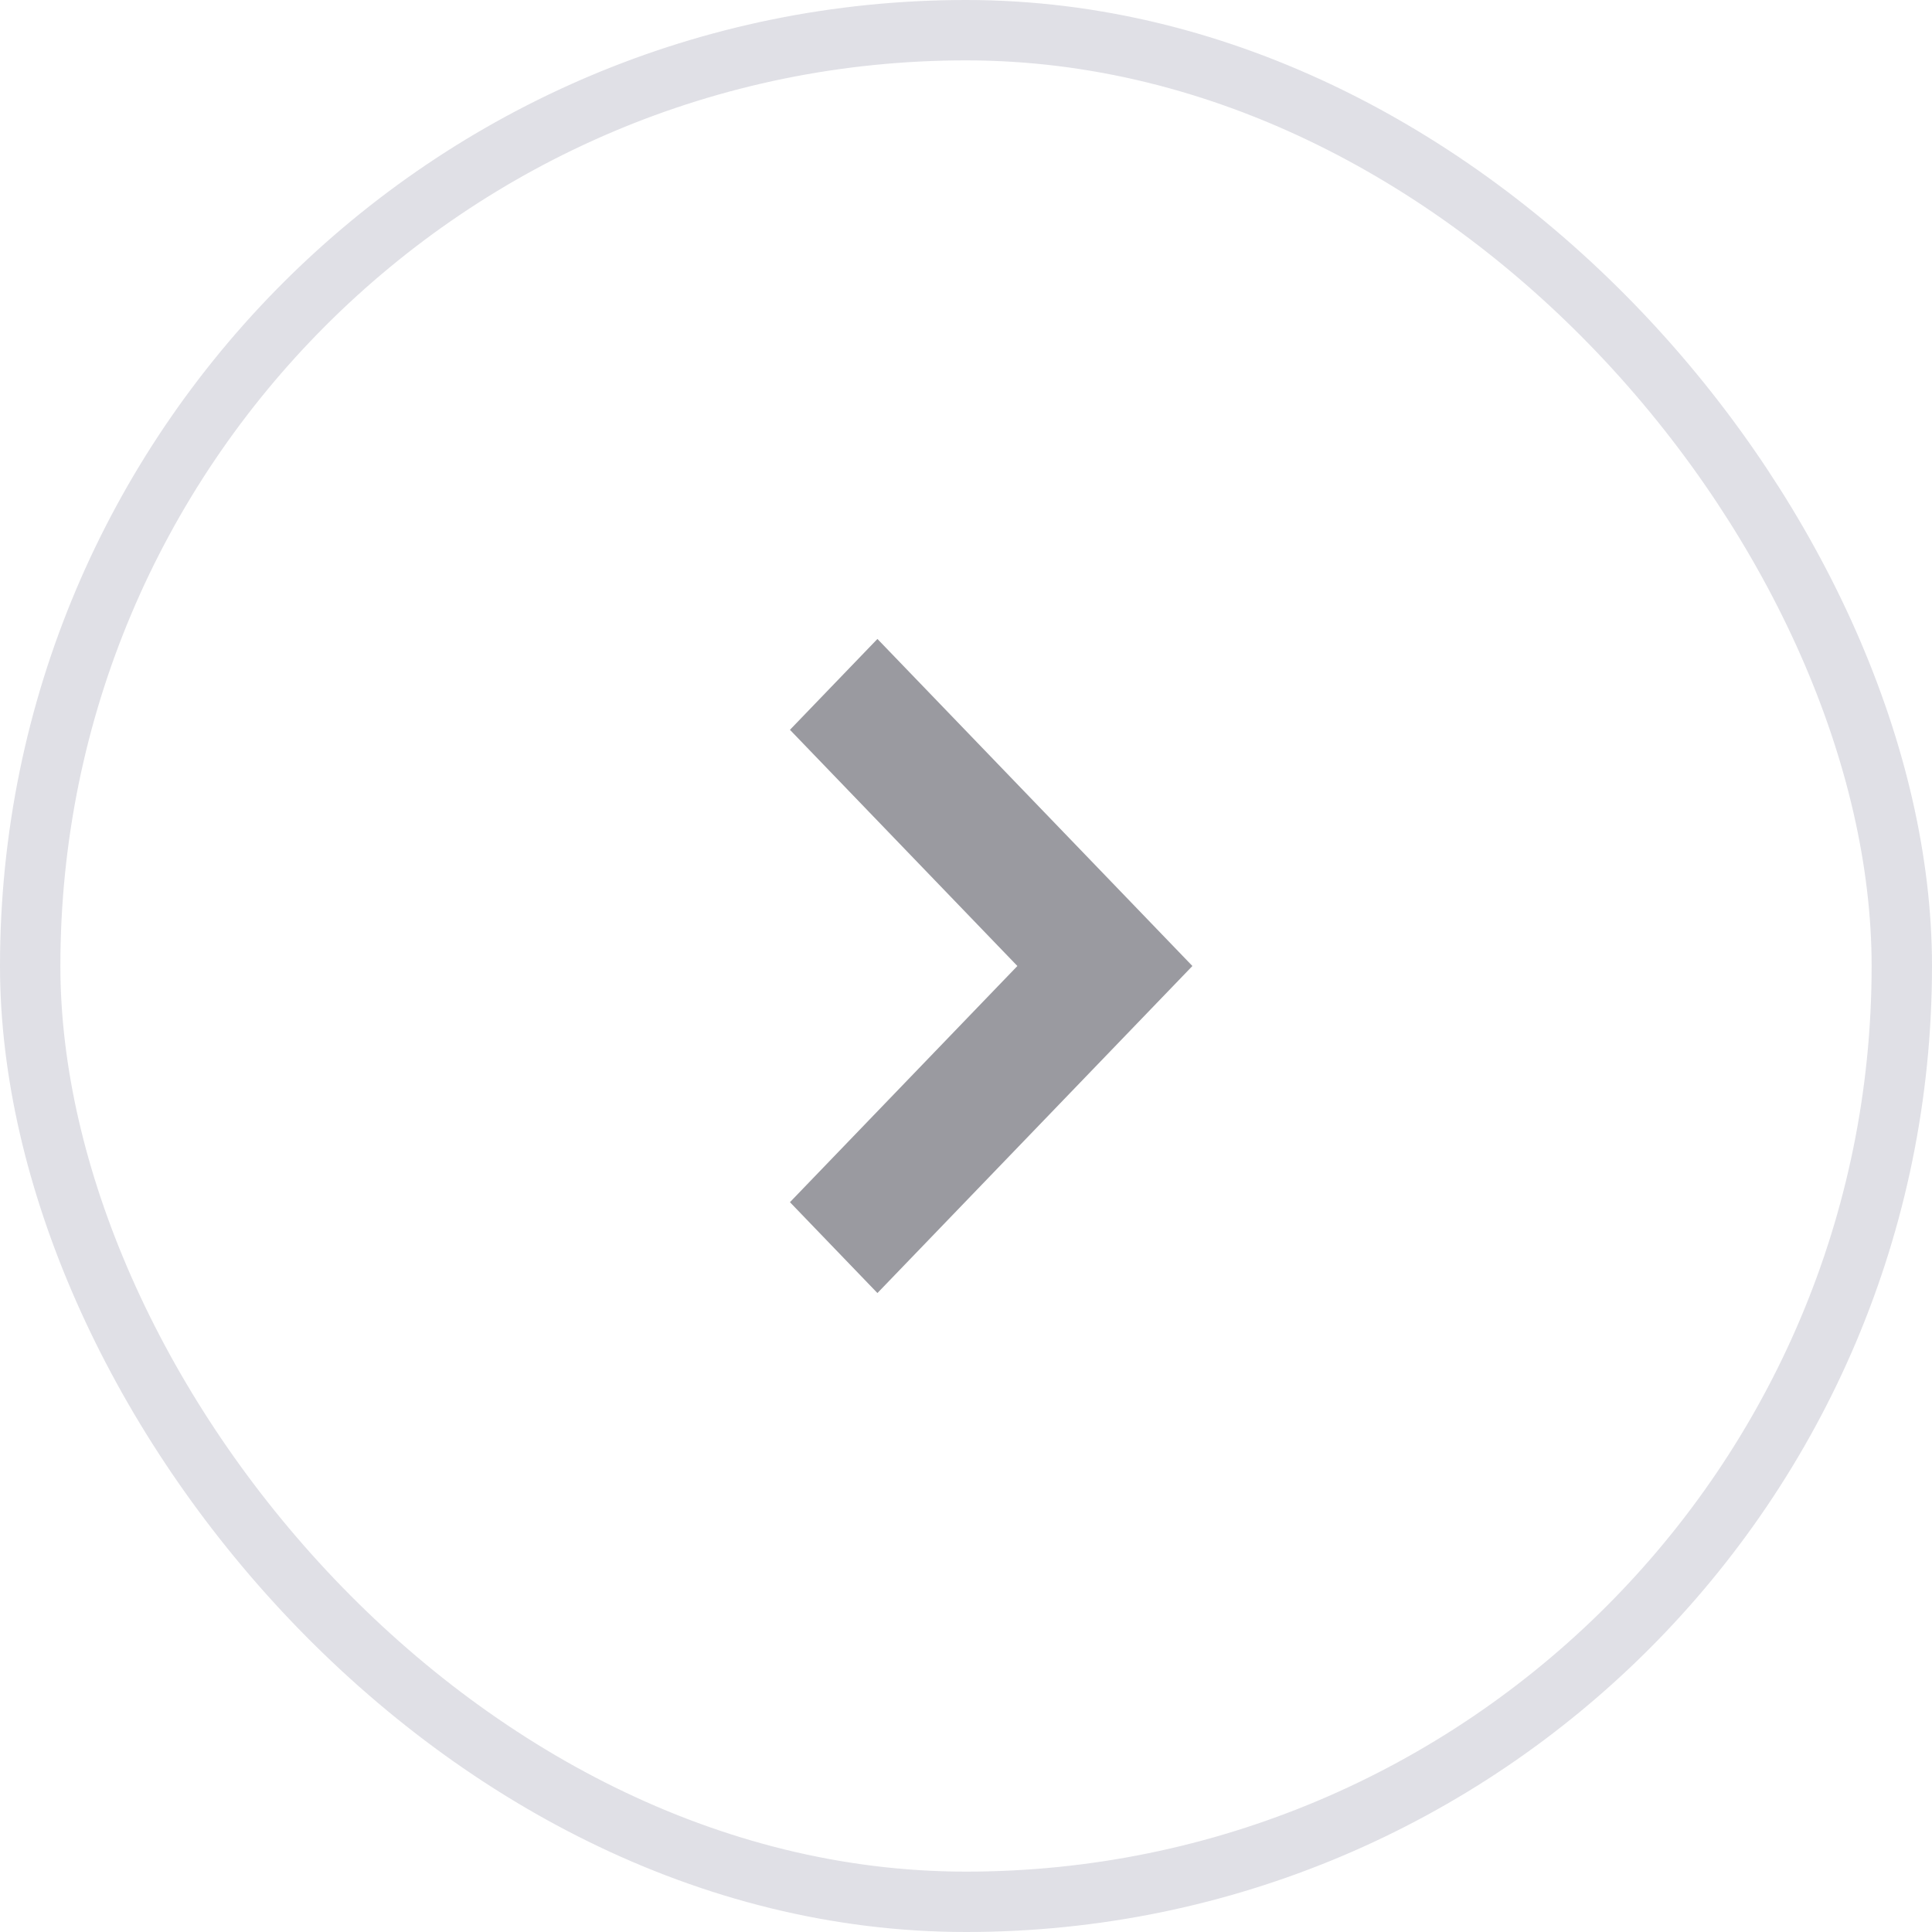 <svg width="32" height="32" viewBox="0 0 32 32" fill="none" xmlns="http://www.w3.org/2000/svg">
<path fill-rule="evenodd" clip-rule="evenodd" d="M16.851 16L13.084 12.088L14.533 10.583L19.75 16L14.533 21.417L13.084 19.912L16.851 16Z" fill="#9A9AA0"/>
<rect x="0.5" y="0.5" width="31" height="31" rx="15.5" stroke="#E0E0E6"/>
</svg>
